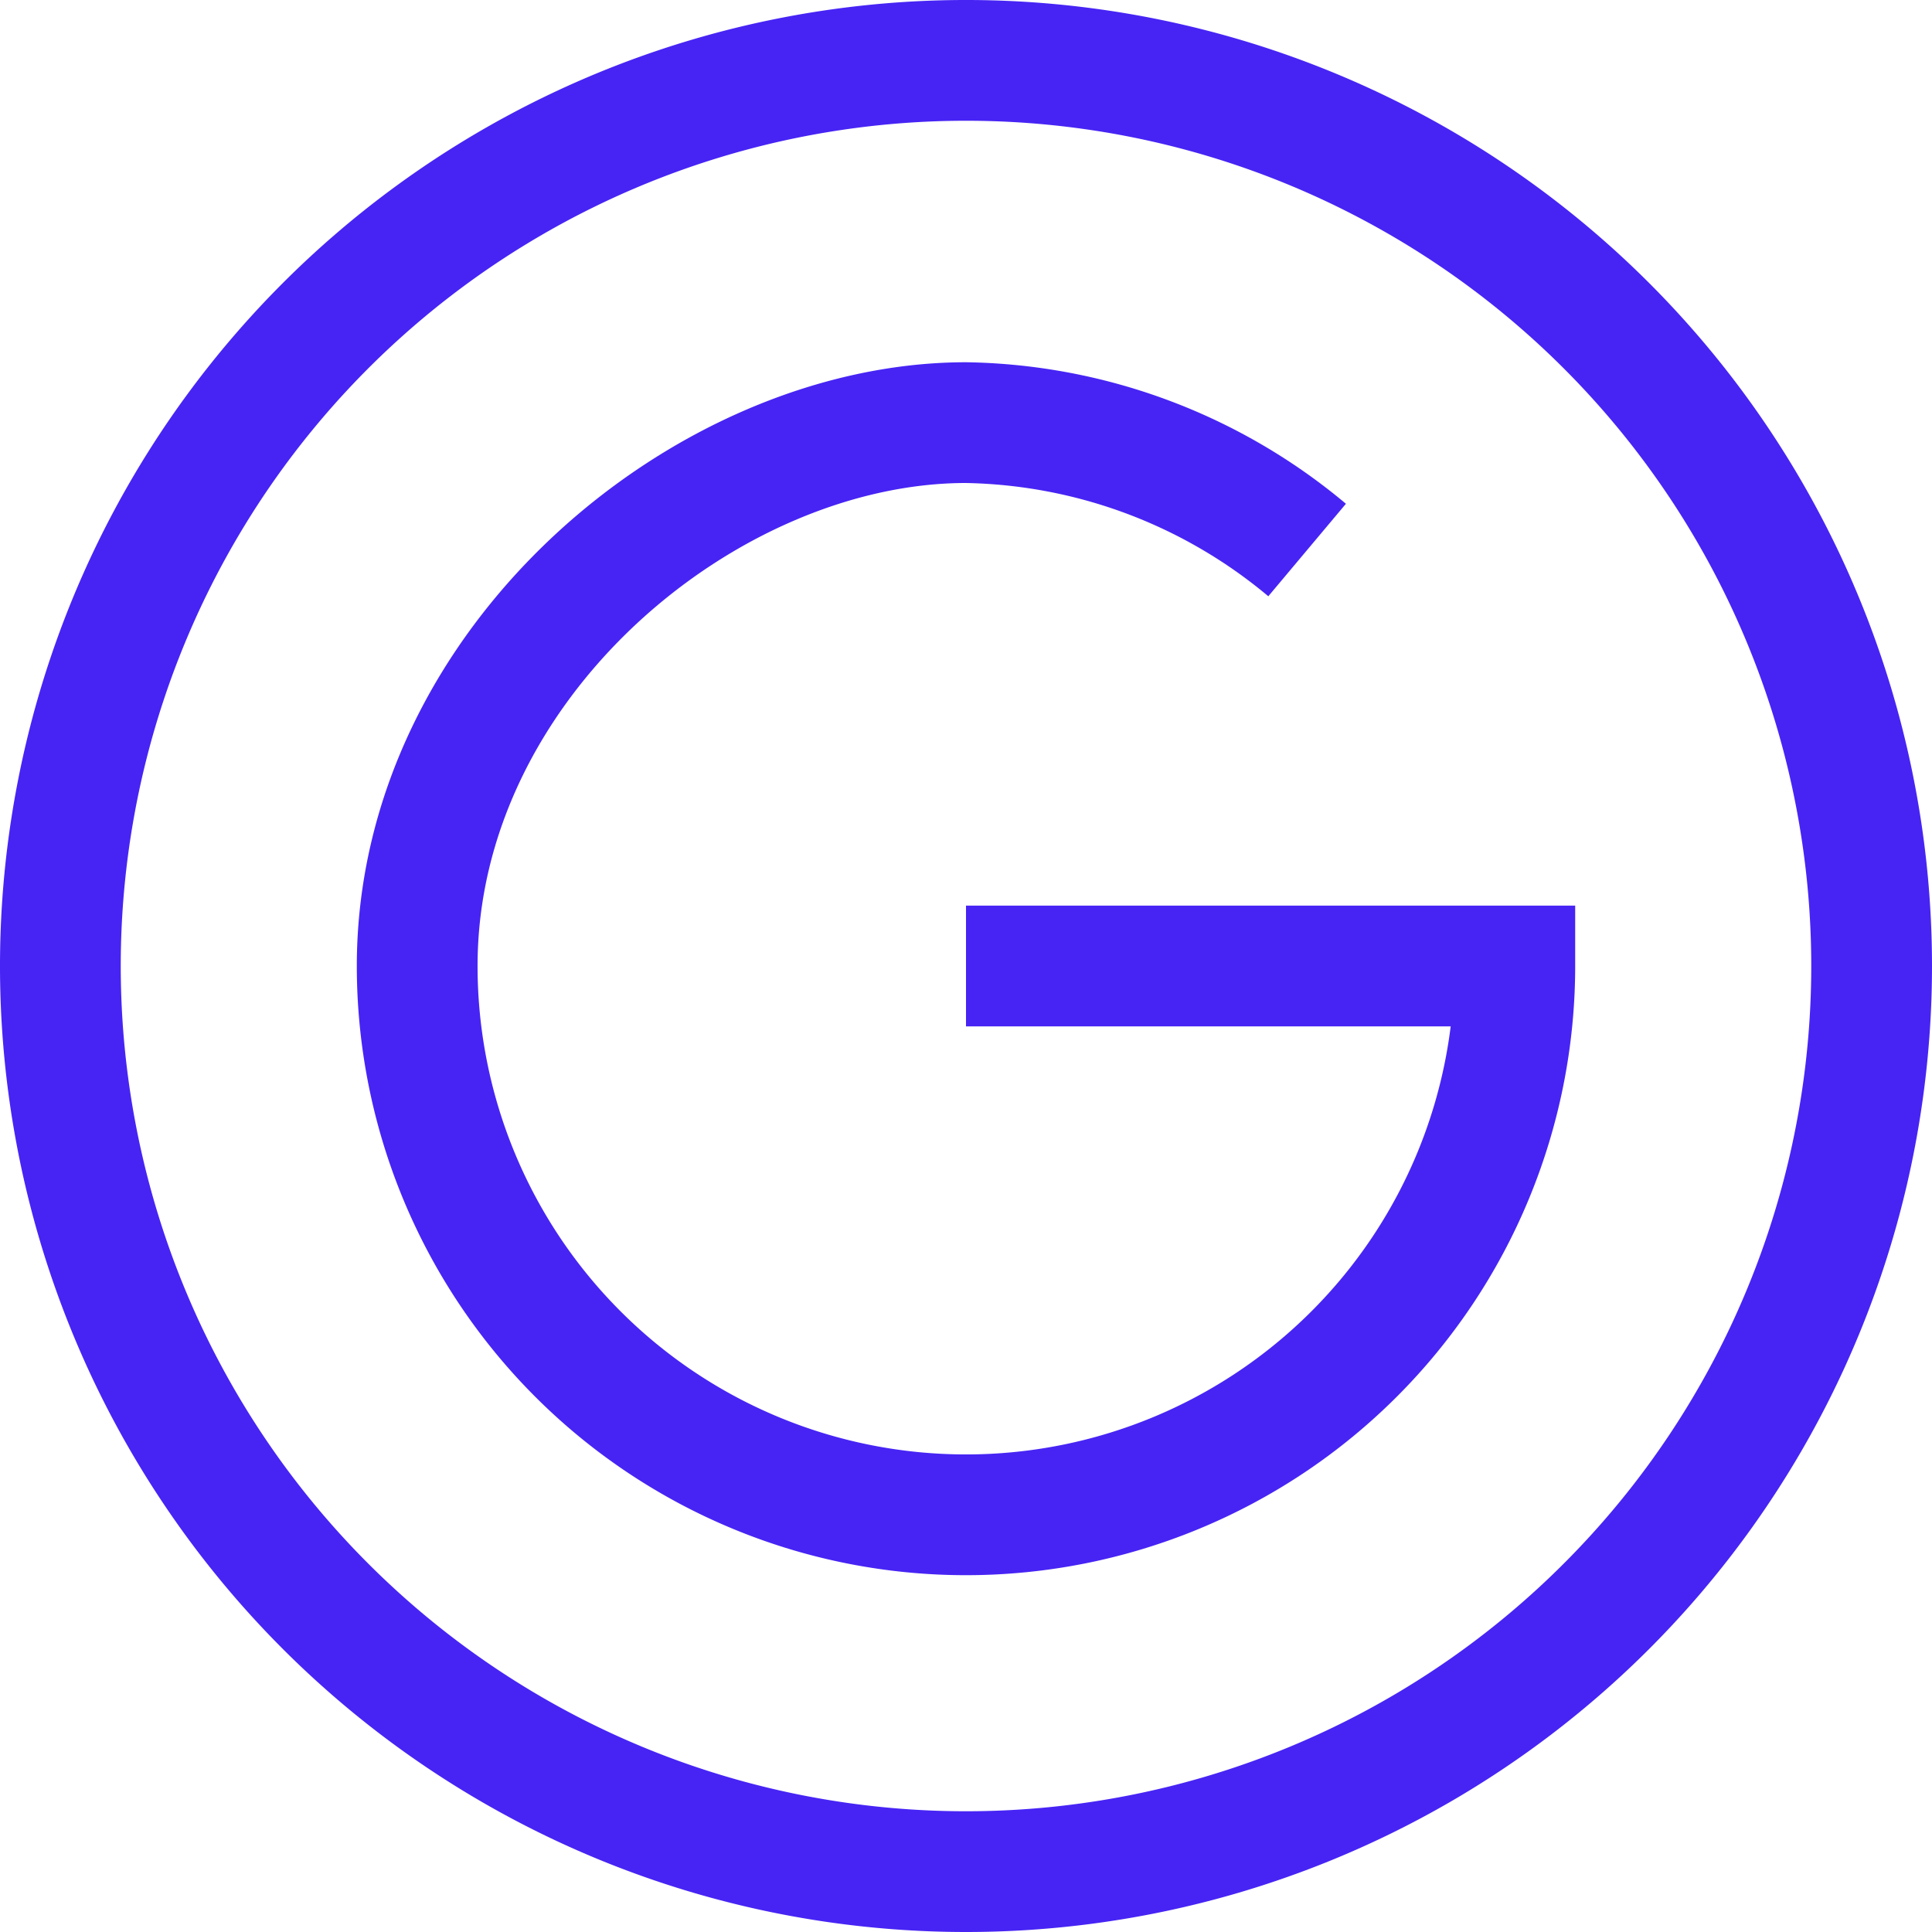 <svg id="google-kubernetes.svg" xmlns="http://www.w3.org/2000/svg" width="32" height="32" viewBox="0 0 32 32">
  <defs>
    <style>
      .cls-1 {
        fill: #4724f4;
      }

      .cls-1, .cls-2 {
        fill-rule: evenodd;
      }

      .cls-2 {
        fill: none;
        stroke: #4724f4;
        stroke-width: 2px;
      }
    </style>
  </defs>
  <path id="_28-interface_-_clock_time" data-name="28-interface - clock time" class="cls-1" d="M1276,5900a16,16,0,1,1,16-16A16,16,0,0,1,1276,5900Zm0-30a14,14,0,1,0,14,14A14,14,0,0,0,1276,5870Z" transform="translate(-1260 -5868)"/>
  <path class="cls-2" d="M1276,5884h9.09a9.09,9.09,0,0,1-18.18,0c0-5.02,4.79-9,9.09-9a9.023,9.023,0,0,1,5.65,2.11" transform="translate(-1260 -5868)"/>
</svg>
